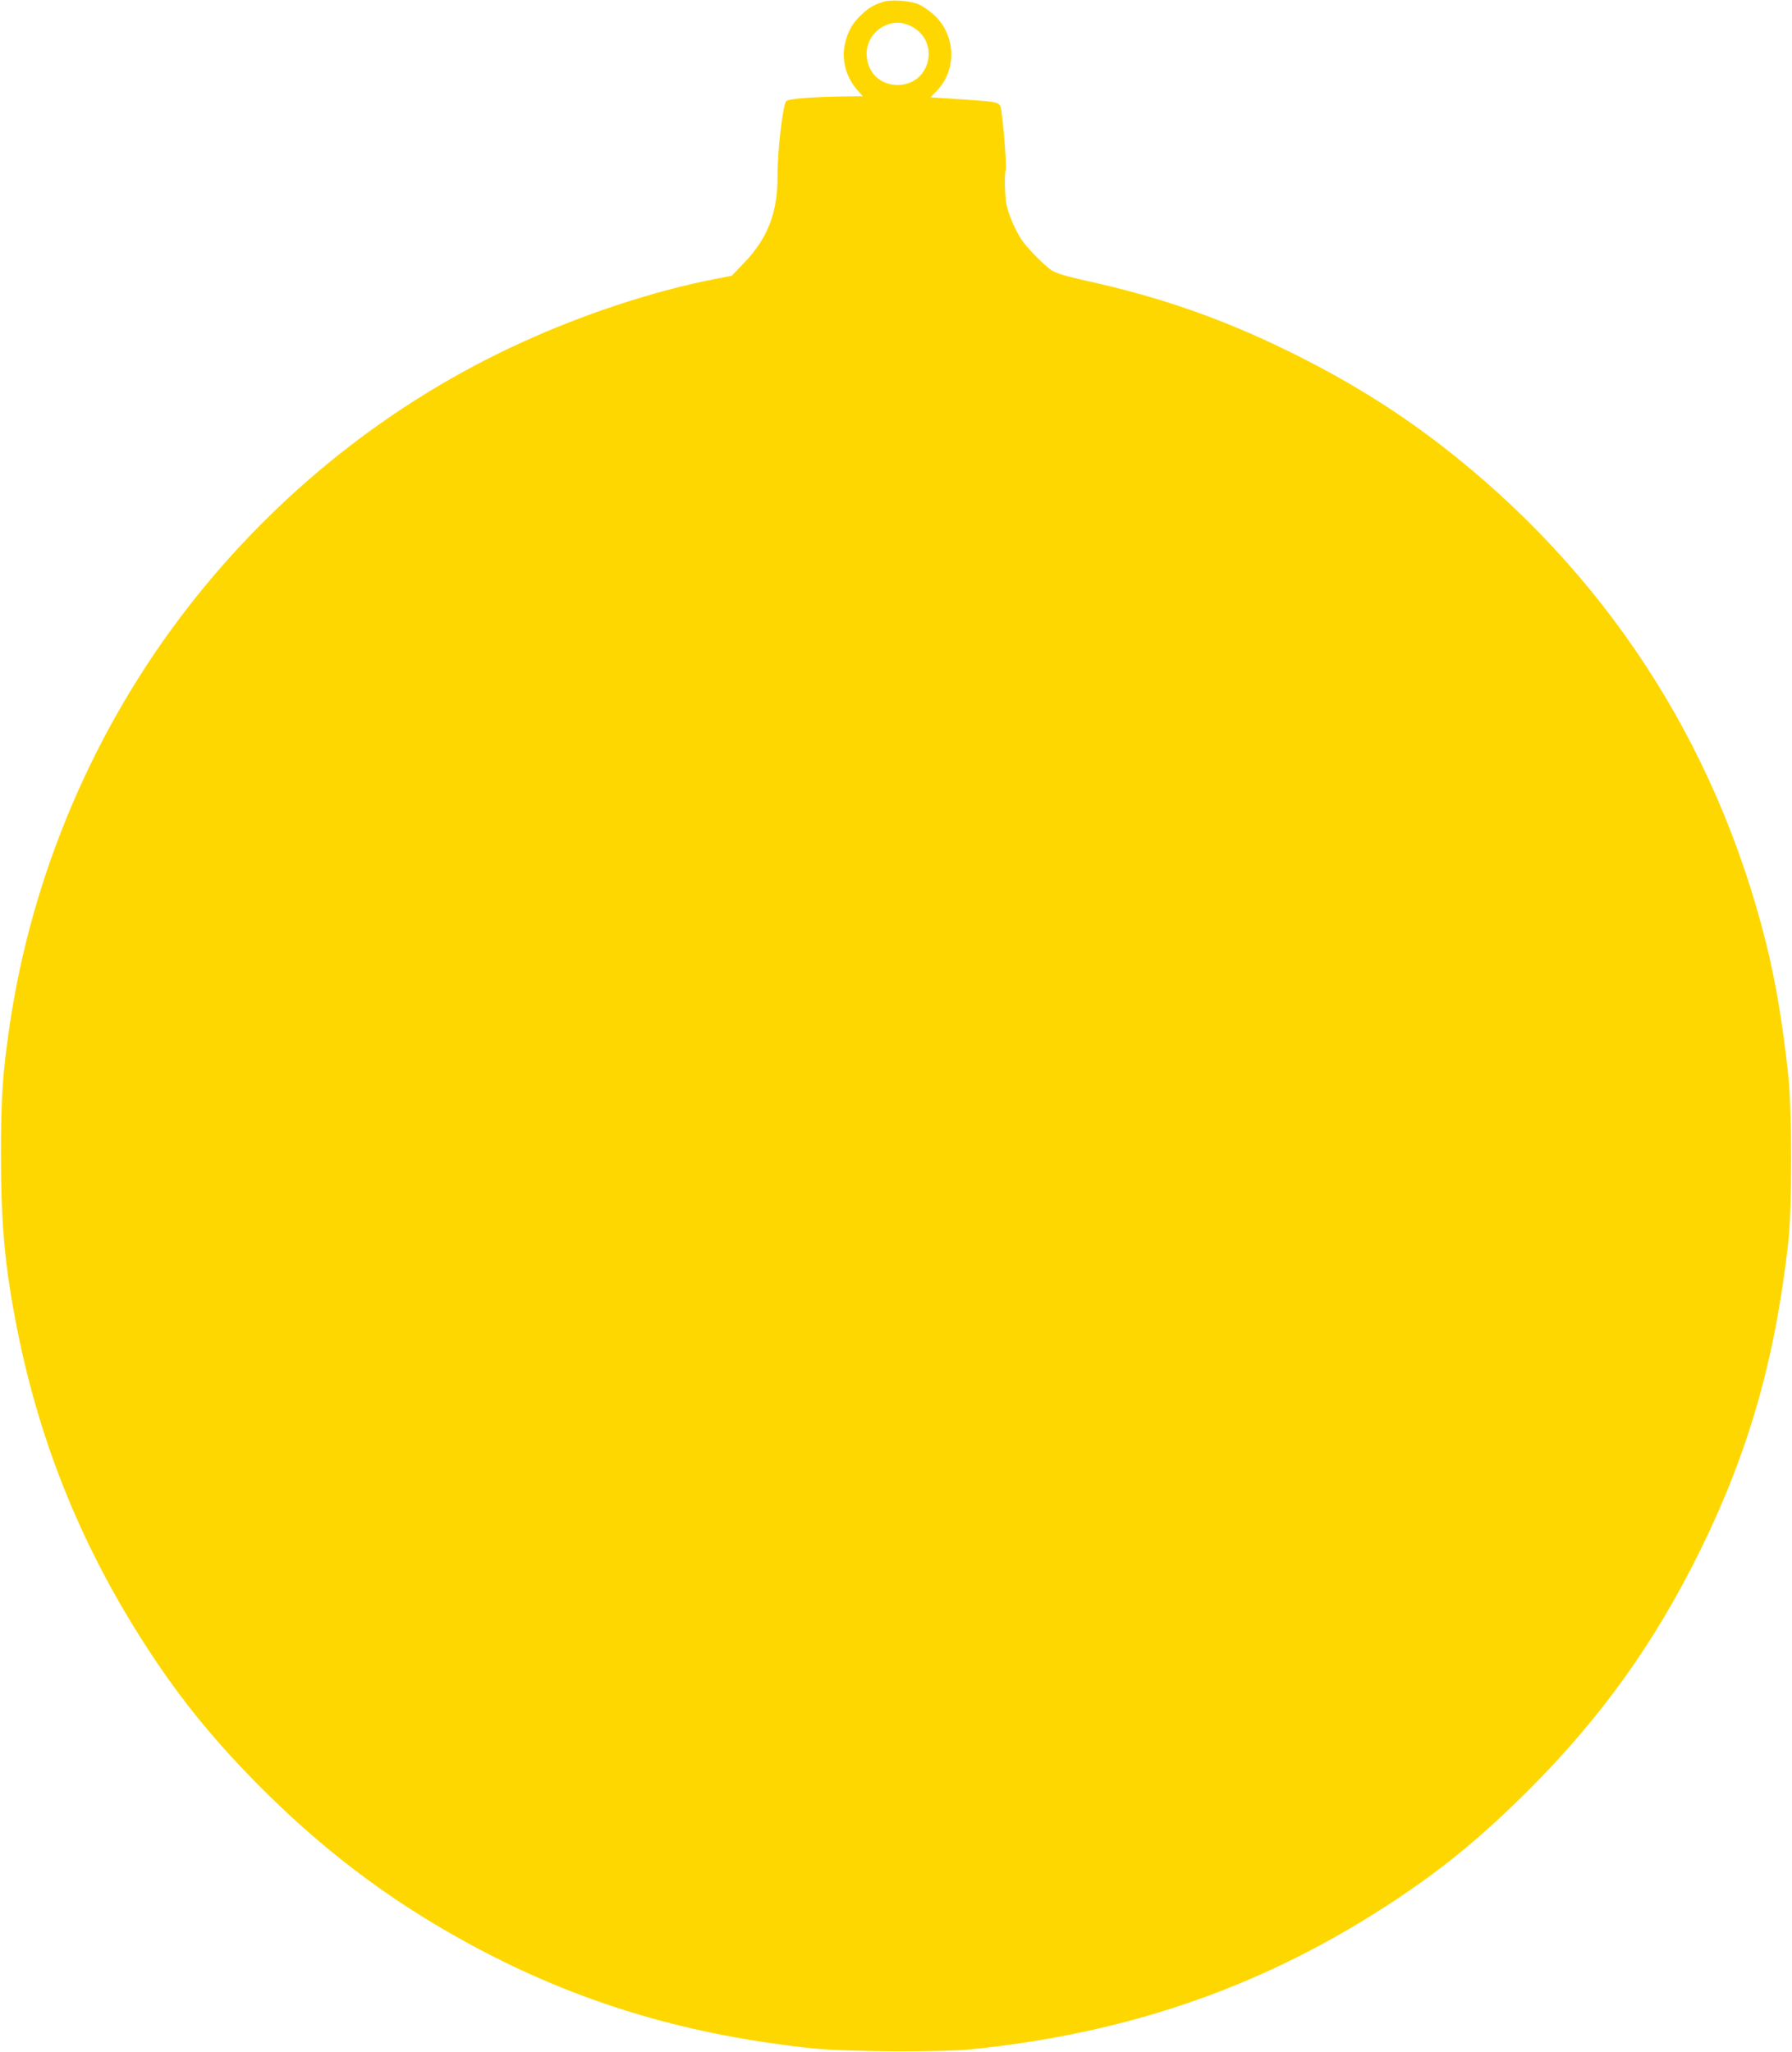 <?xml version="1.0" standalone="no"?>
<!DOCTYPE svg PUBLIC "-//W3C//DTD SVG 20010904//EN"
 "http://www.w3.org/TR/2001/REC-SVG-20010904/DTD/svg10.dtd">
<svg version="1.0" xmlns="http://www.w3.org/2000/svg"
 width="1118pt" height="1280pt" viewBox="0 0 1118 1280"
 preserveAspectRatio="xMidYMid meet">
<g transform="translate(0,1280) scale(0.1,-0.1)"
fill="#ffd700" stroke="none">
<path d="M5505 12787 c-56 -19 -81 -33 -127 -75 -55 -50 -85 -100 -104 -174
-27 -104 1 -217 76 -301 l32 -37 -78 -1 c-225 -2 -384 -14 -399 -30 -21 -21
-55 -312 -54 -464 1 -232 -61 -391 -211 -547 l-75 -78 -103 -20 c-377 -73
-817 -217 -1212 -398 -807 -368 -1521 -935 -2075 -1647 -585 -752 -974 -1661
-1114 -2605 -45 -305 -55 -451 -55 -820 0 -429 25 -697 100 -1075 145 -734
418 -1397 836 -2030 202 -306 407 -555 692 -841 425 -424 861 -744 1388 -1019
633 -329 1286 -521 2048 -601 205 -22 797 -25 990 -6 1002 102 1852 402 2659
940 302 202 533 393 822 681 448 449 781 913 1064 1486 303 615 469 1193 551
1920 25 218 25 826 0 1055 -34 315 -78 576 -137 815 -315 1261 -1011 2325
-2039 3116 -275 211 -568 393 -910 563 -427 212 -823 352 -1294 455 -134 30
-188 47 -217 66 -48 34 -151 138 -185 189 -35 51 -78 149 -93 211 -12 49 -16
208 -6 224 8 14 -22 377 -34 399 -14 26 -28 28 -251 43 l-185 12 39 40 c127
132 120 346 -16 473 -27 25 -69 54 -94 66 -58 25 -175 33 -229 15z m163 -143
c94 -39 142 -128 121 -224 -20 -91 -95 -150 -189 -150 -112 0 -193 82 -193
195 0 134 139 230 261 179z"/>
</g>
</svg>
